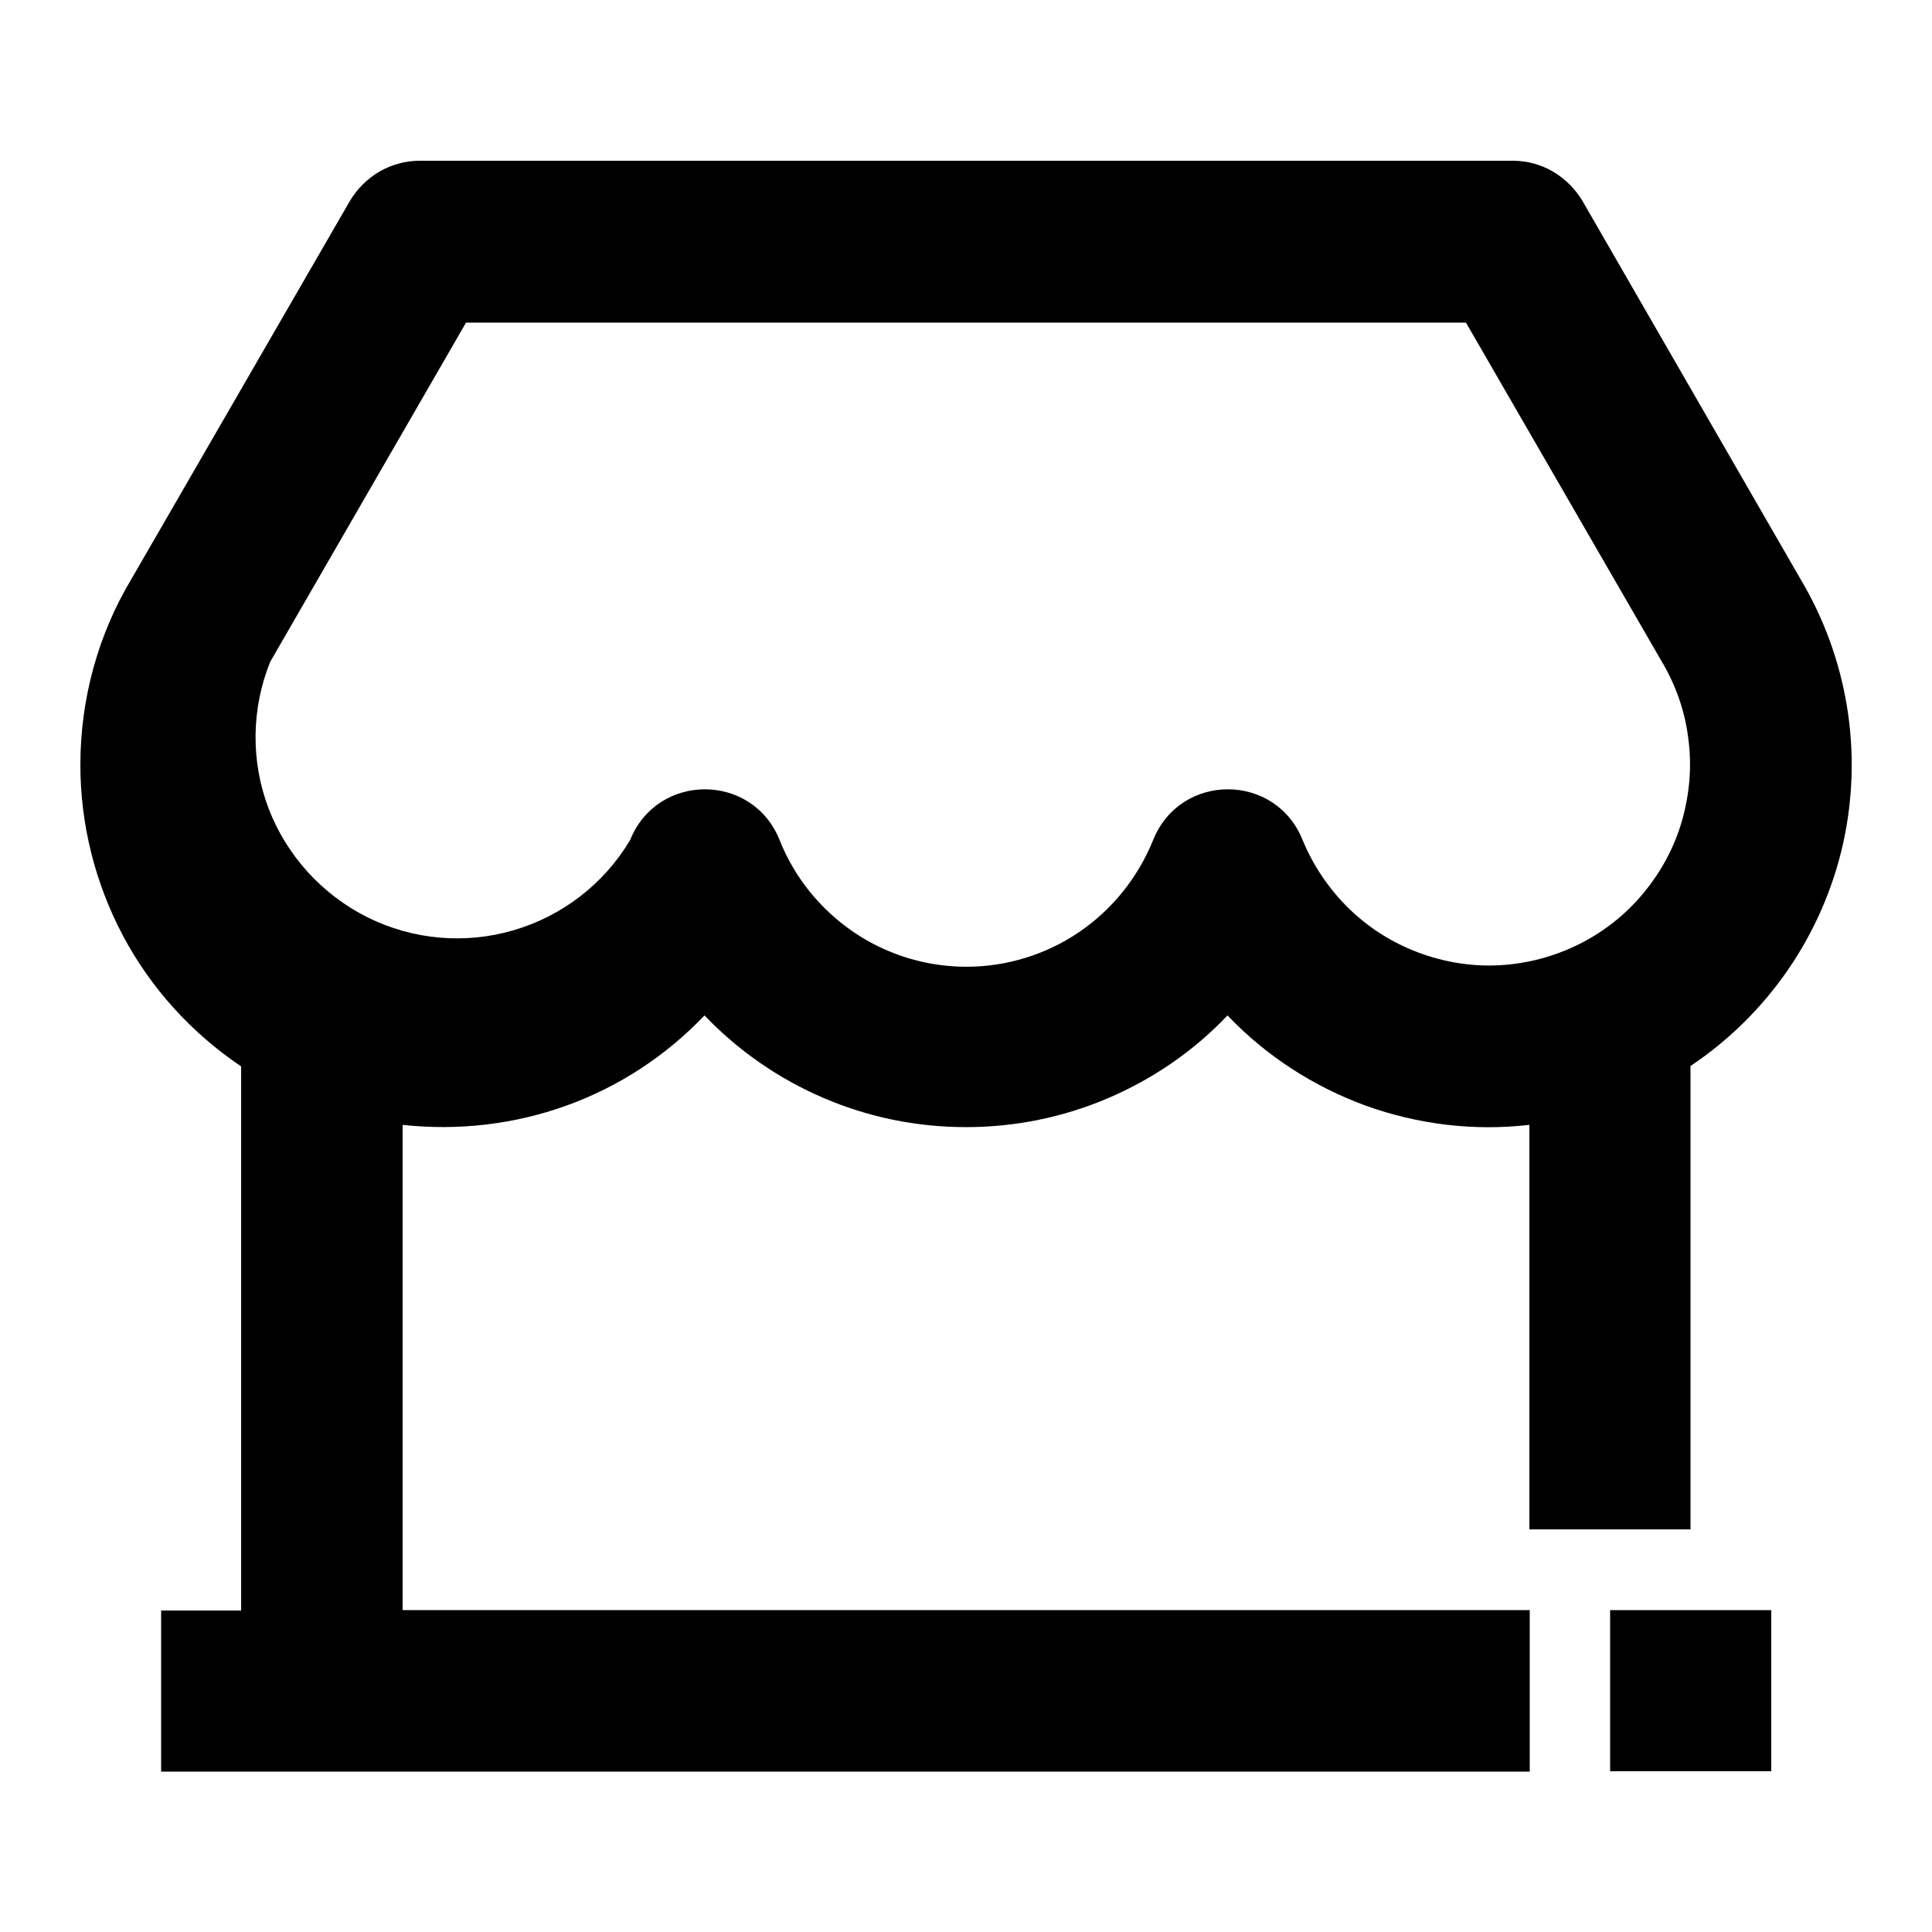 <?xml version="1.0" encoding="utf-8"?>
<!-- Generator: Adobe Illustrator 25.4.1, SVG Export Plug-In . SVG Version: 6.00 Build 0)  -->
<svg version="1.1" id="Layer_1" xmlns="http://www.w3.org/2000/svg" xmlns:xlink="http://www.w3.org/1999/xlink" x="0px" y="0px"
	 viewBox="0 0 512 512" enable-background="new 0 0 512 512" xml:space="preserve">
<g>
	<path d="M477,153.2l-57.6-99.9c-1.9-3.2-4.6-5.9-7.8-7.8s-6.9-2.9-10.7-2.9H111.2c-3.7,0-7.4,1-10.7,2.9c-3.2,1.9-5.9,4.6-7.8,7.8
		L34.8,153.5C26.1,168,21.3,185,21.3,202.7c0,15.8,3.9,31.3,11.3,45.3c7.4,13.9,18.2,25.8,31.3,34.6v144.2H42.7v42.7h362.7V448
		v-21.3H106.7V298.1c14.7,1.6,29.5-0.1,43.4-5.1c13.9-5,26.4-13.2,36.6-23.9c9,9.4,19.7,16.8,31.6,21.9c11.9,5.1,24.7,7.7,37.7,7.7
		c13,0,25.8-2.6,37.7-7.7c11.9-5.1,22.7-12.5,31.6-21.9c10.2,10.7,22.7,18.8,36.6,23.9c13.9,5,28.7,6.8,43.4,5.1v0v107.2H448V282.5
		c20.5-13.7,35-34.8,40.4-58.8C493.8,199.6,489.7,174.4,477,153.2z M445.8,217.3c-2,7.1-5.5,13.6-10.2,19.3
		c-4.7,5.7-10.5,10.3-17.1,13.6c-6.6,3.3-13.8,5.2-21.1,5.6c-7.3,0.4-14.7-0.8-21.6-3.4c-6.9-2.6-13.2-6.6-18.4-11.7
		s-9.4-11.3-12.2-18.1c-7.2-17.9-32.4-17.9-39.6,0c-4,9.9-10.8,18.4-19.6,24.4c-8.8,6-19.3,9.2-29.9,9.2s-21.1-3.2-29.9-9.2
		c-8.8-6-15.7-14.5-19.6-24.4c-7.2-17.9-32.4-17.9-39.6,0c-6.9,11.6-17.9,20.1-30.8,23.9c-12.9,3.8-26.7,2.6-38.8-3.4
		c-12-6-21.4-16.3-26.2-28.8c-4.8-12.6-4.6-26.5,0.4-38.9l51.9-89.9h0h265l51.7,89.5c3.8,6.3,6.3,13.3,7.2,20.6
		C448.4,202.8,447.8,210.2,445.8,217.3z"/>
	<rect x="426.7" y="426.7" width="42.7" height="42.7"/>
</g>
</svg>
